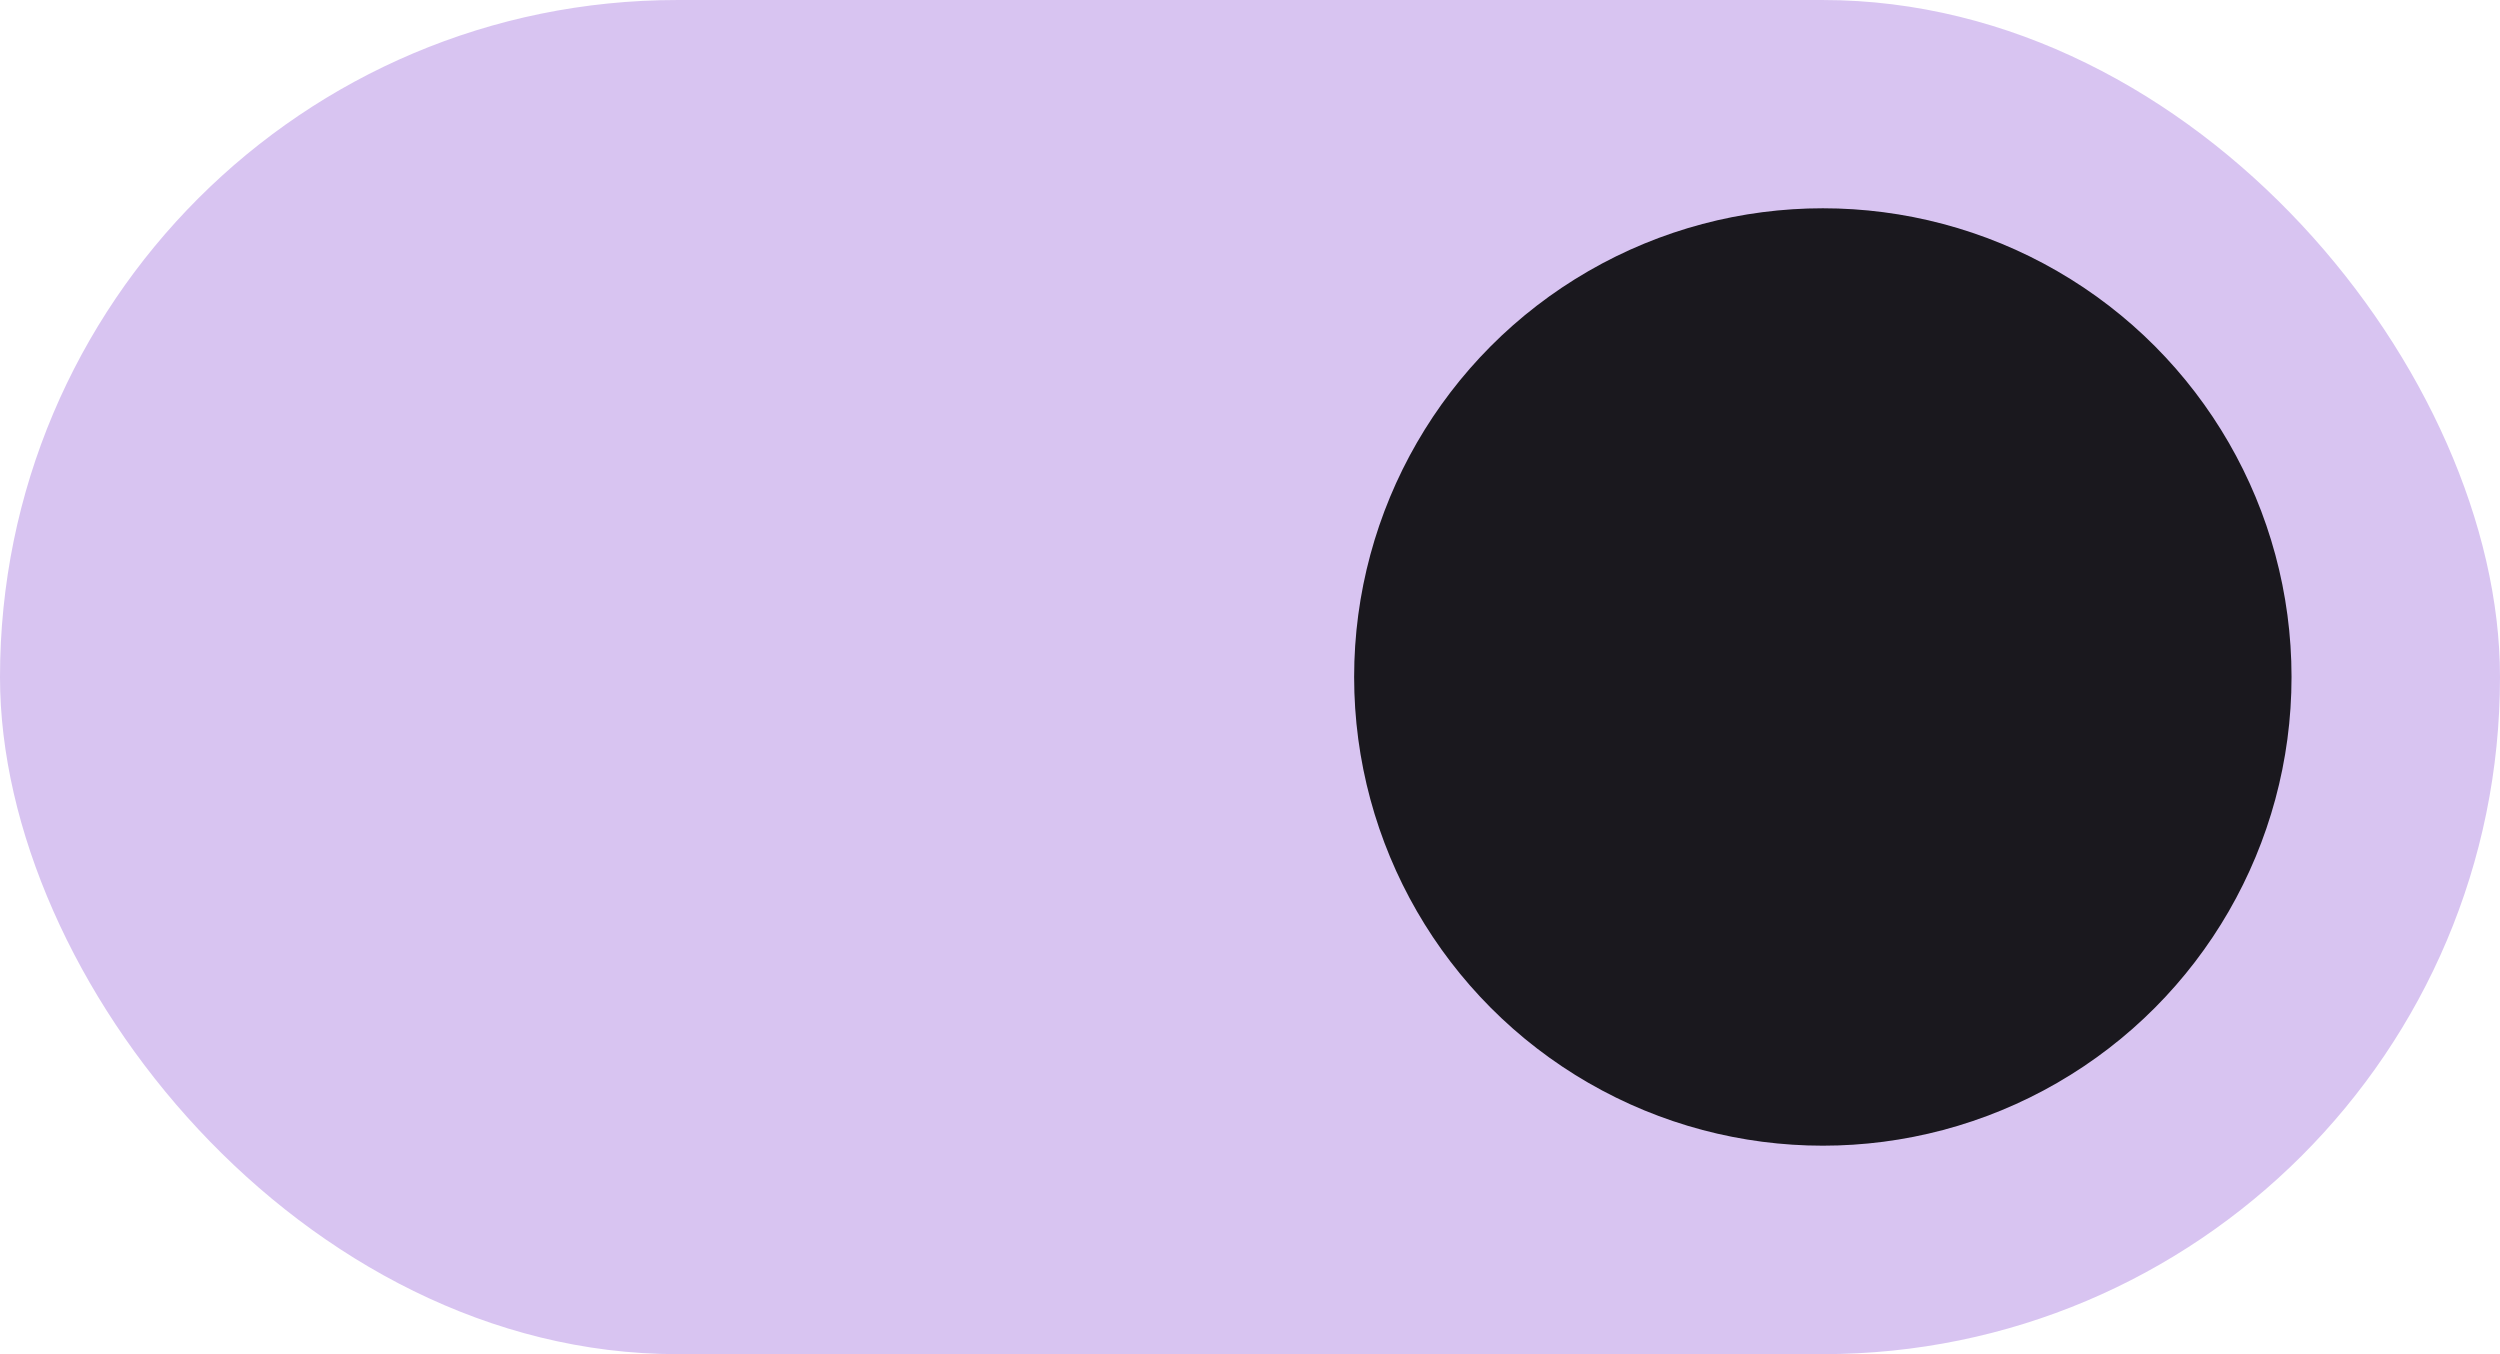 <svg xmlns="http://www.w3.org/2000/svg" viewBox="0 0 12.7 6.879" height="26" width="48"><rect ry="3.44" height="6.879" width="12.7" fill="#d8c4f1"/><circle r="2.381" cy="3.439" cx="9.26" fill="#1a181e"/></svg>
